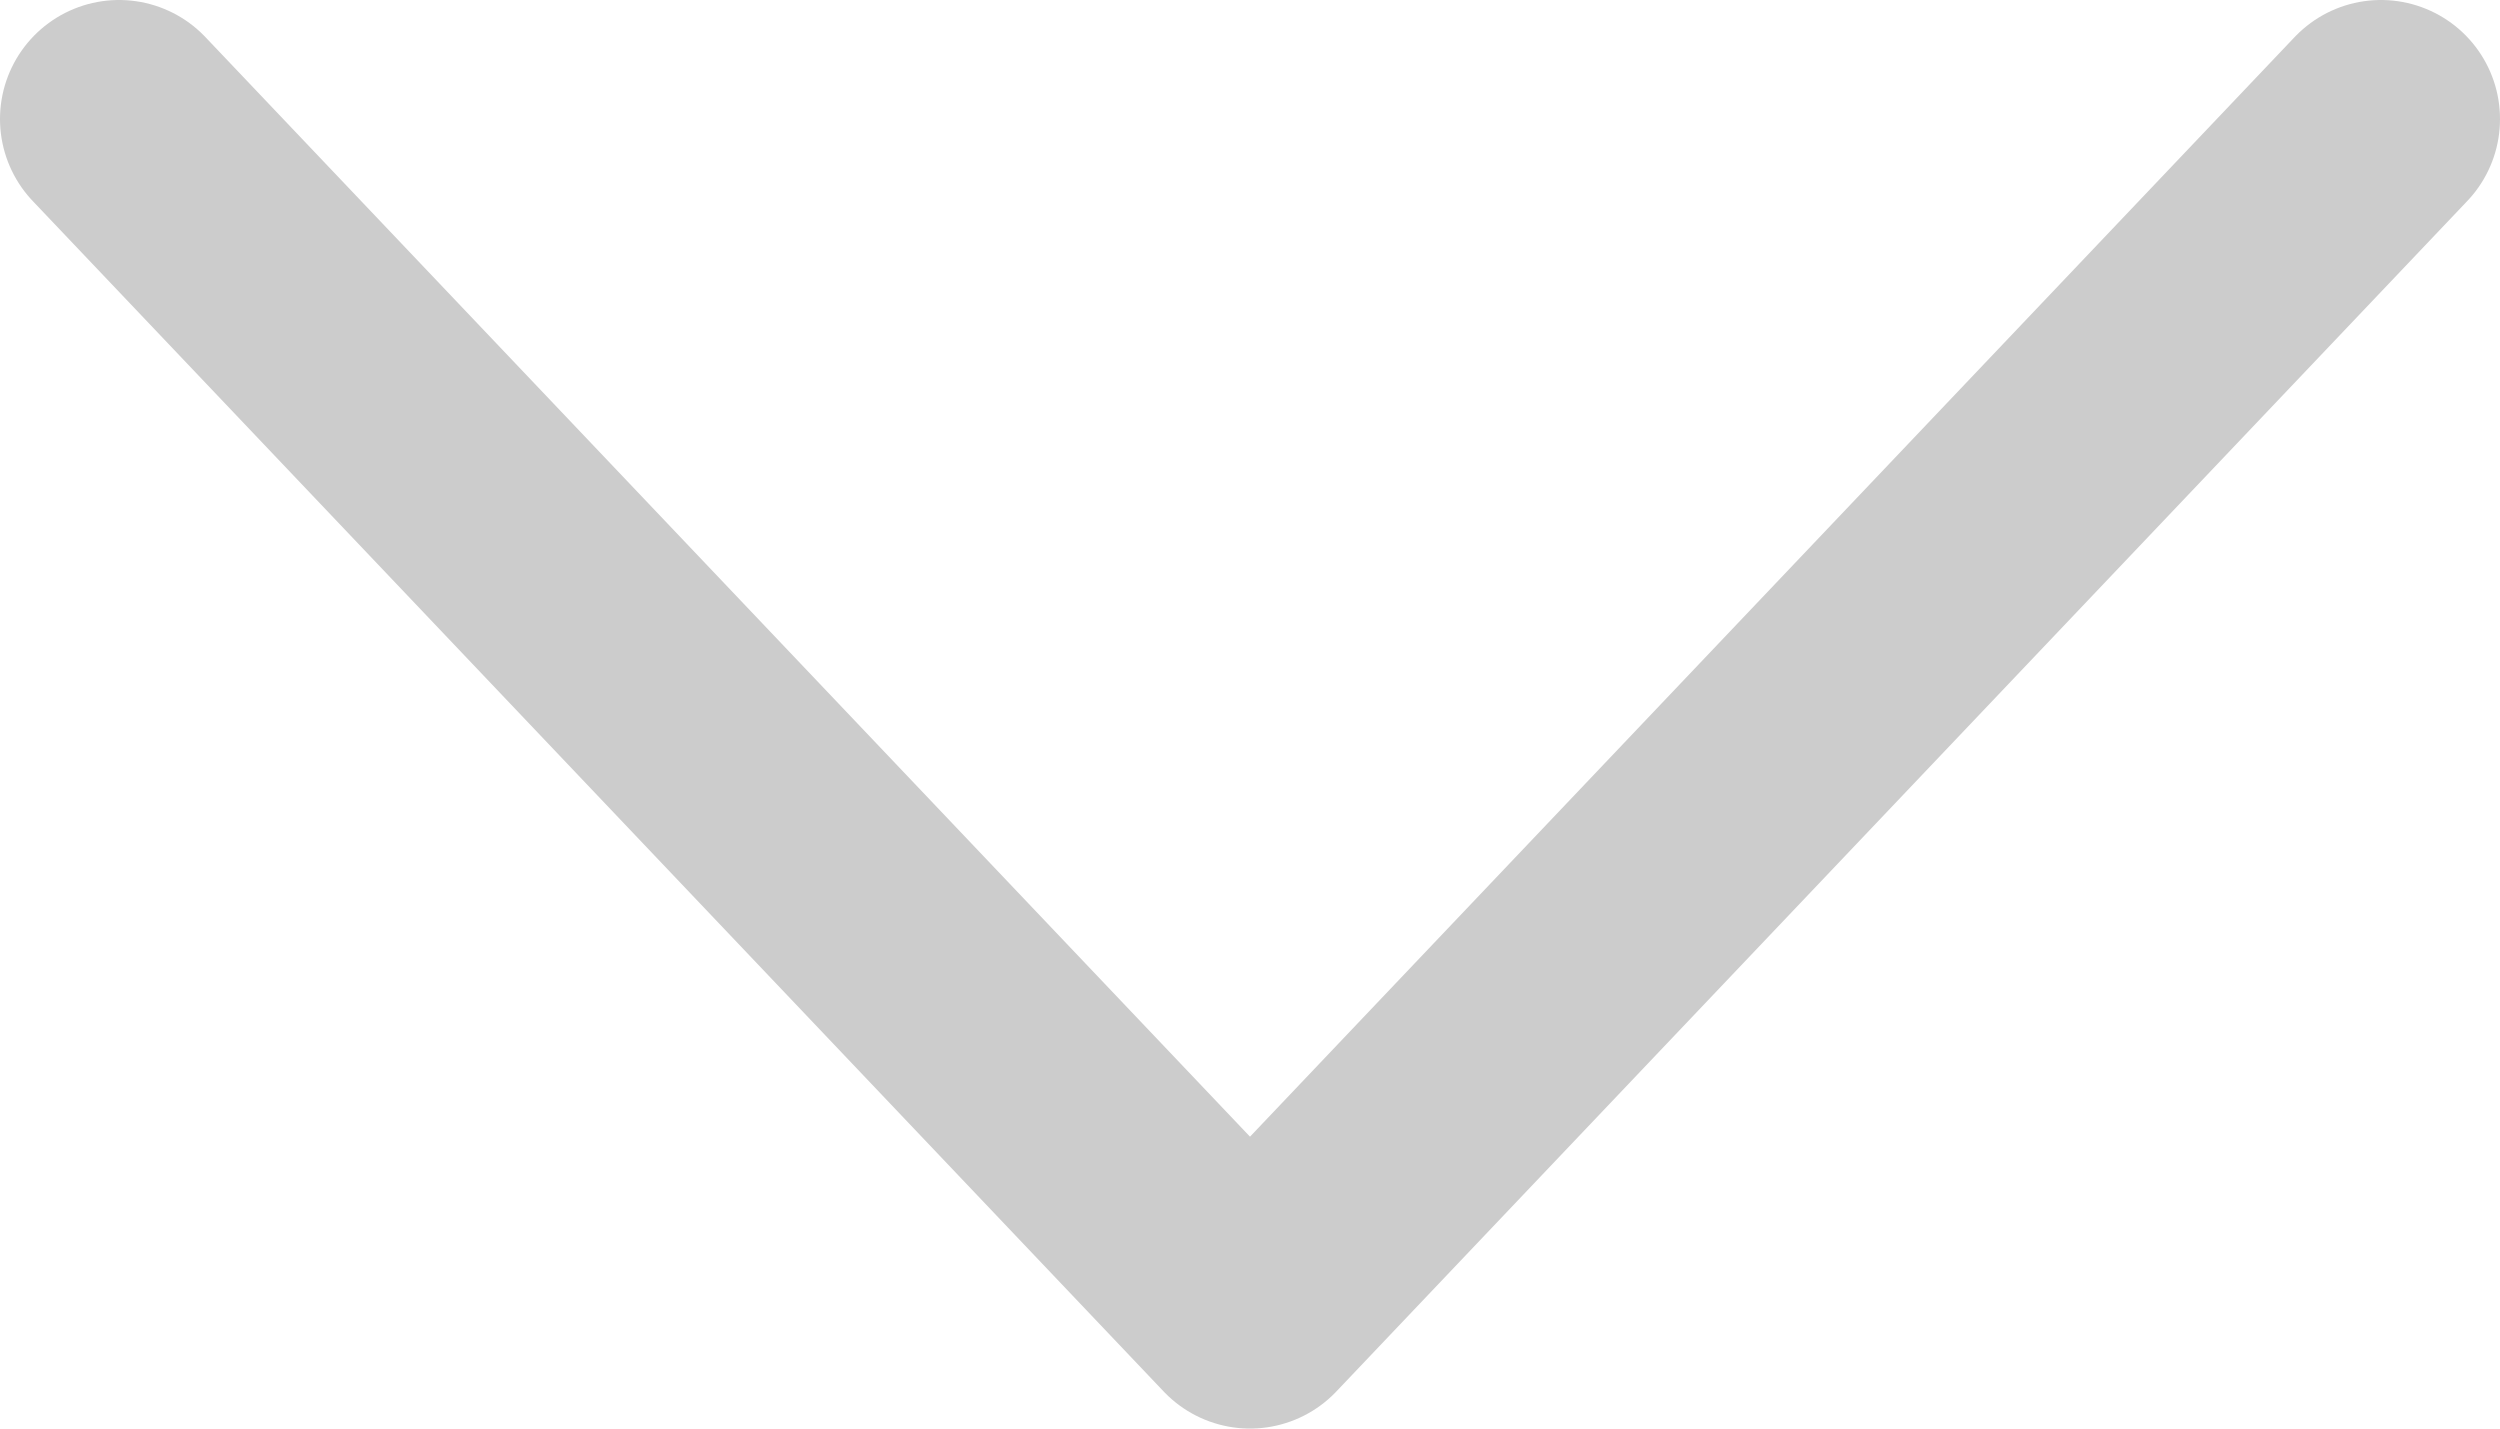 <?xml version="1.0" encoding="utf-8"?>
<svg width="21px" height="12px" viewBox="0 0 21 12" version="1.1" xmlns="http://www.w3.org/2000/svg">
  <path d="M 1 1 L 10.5 11 L 20 1" fill="none" stroke="#cccccc" stroke-width="2" style="stroke-linecap: round; stroke-linejoin: round;"/>
</svg>
